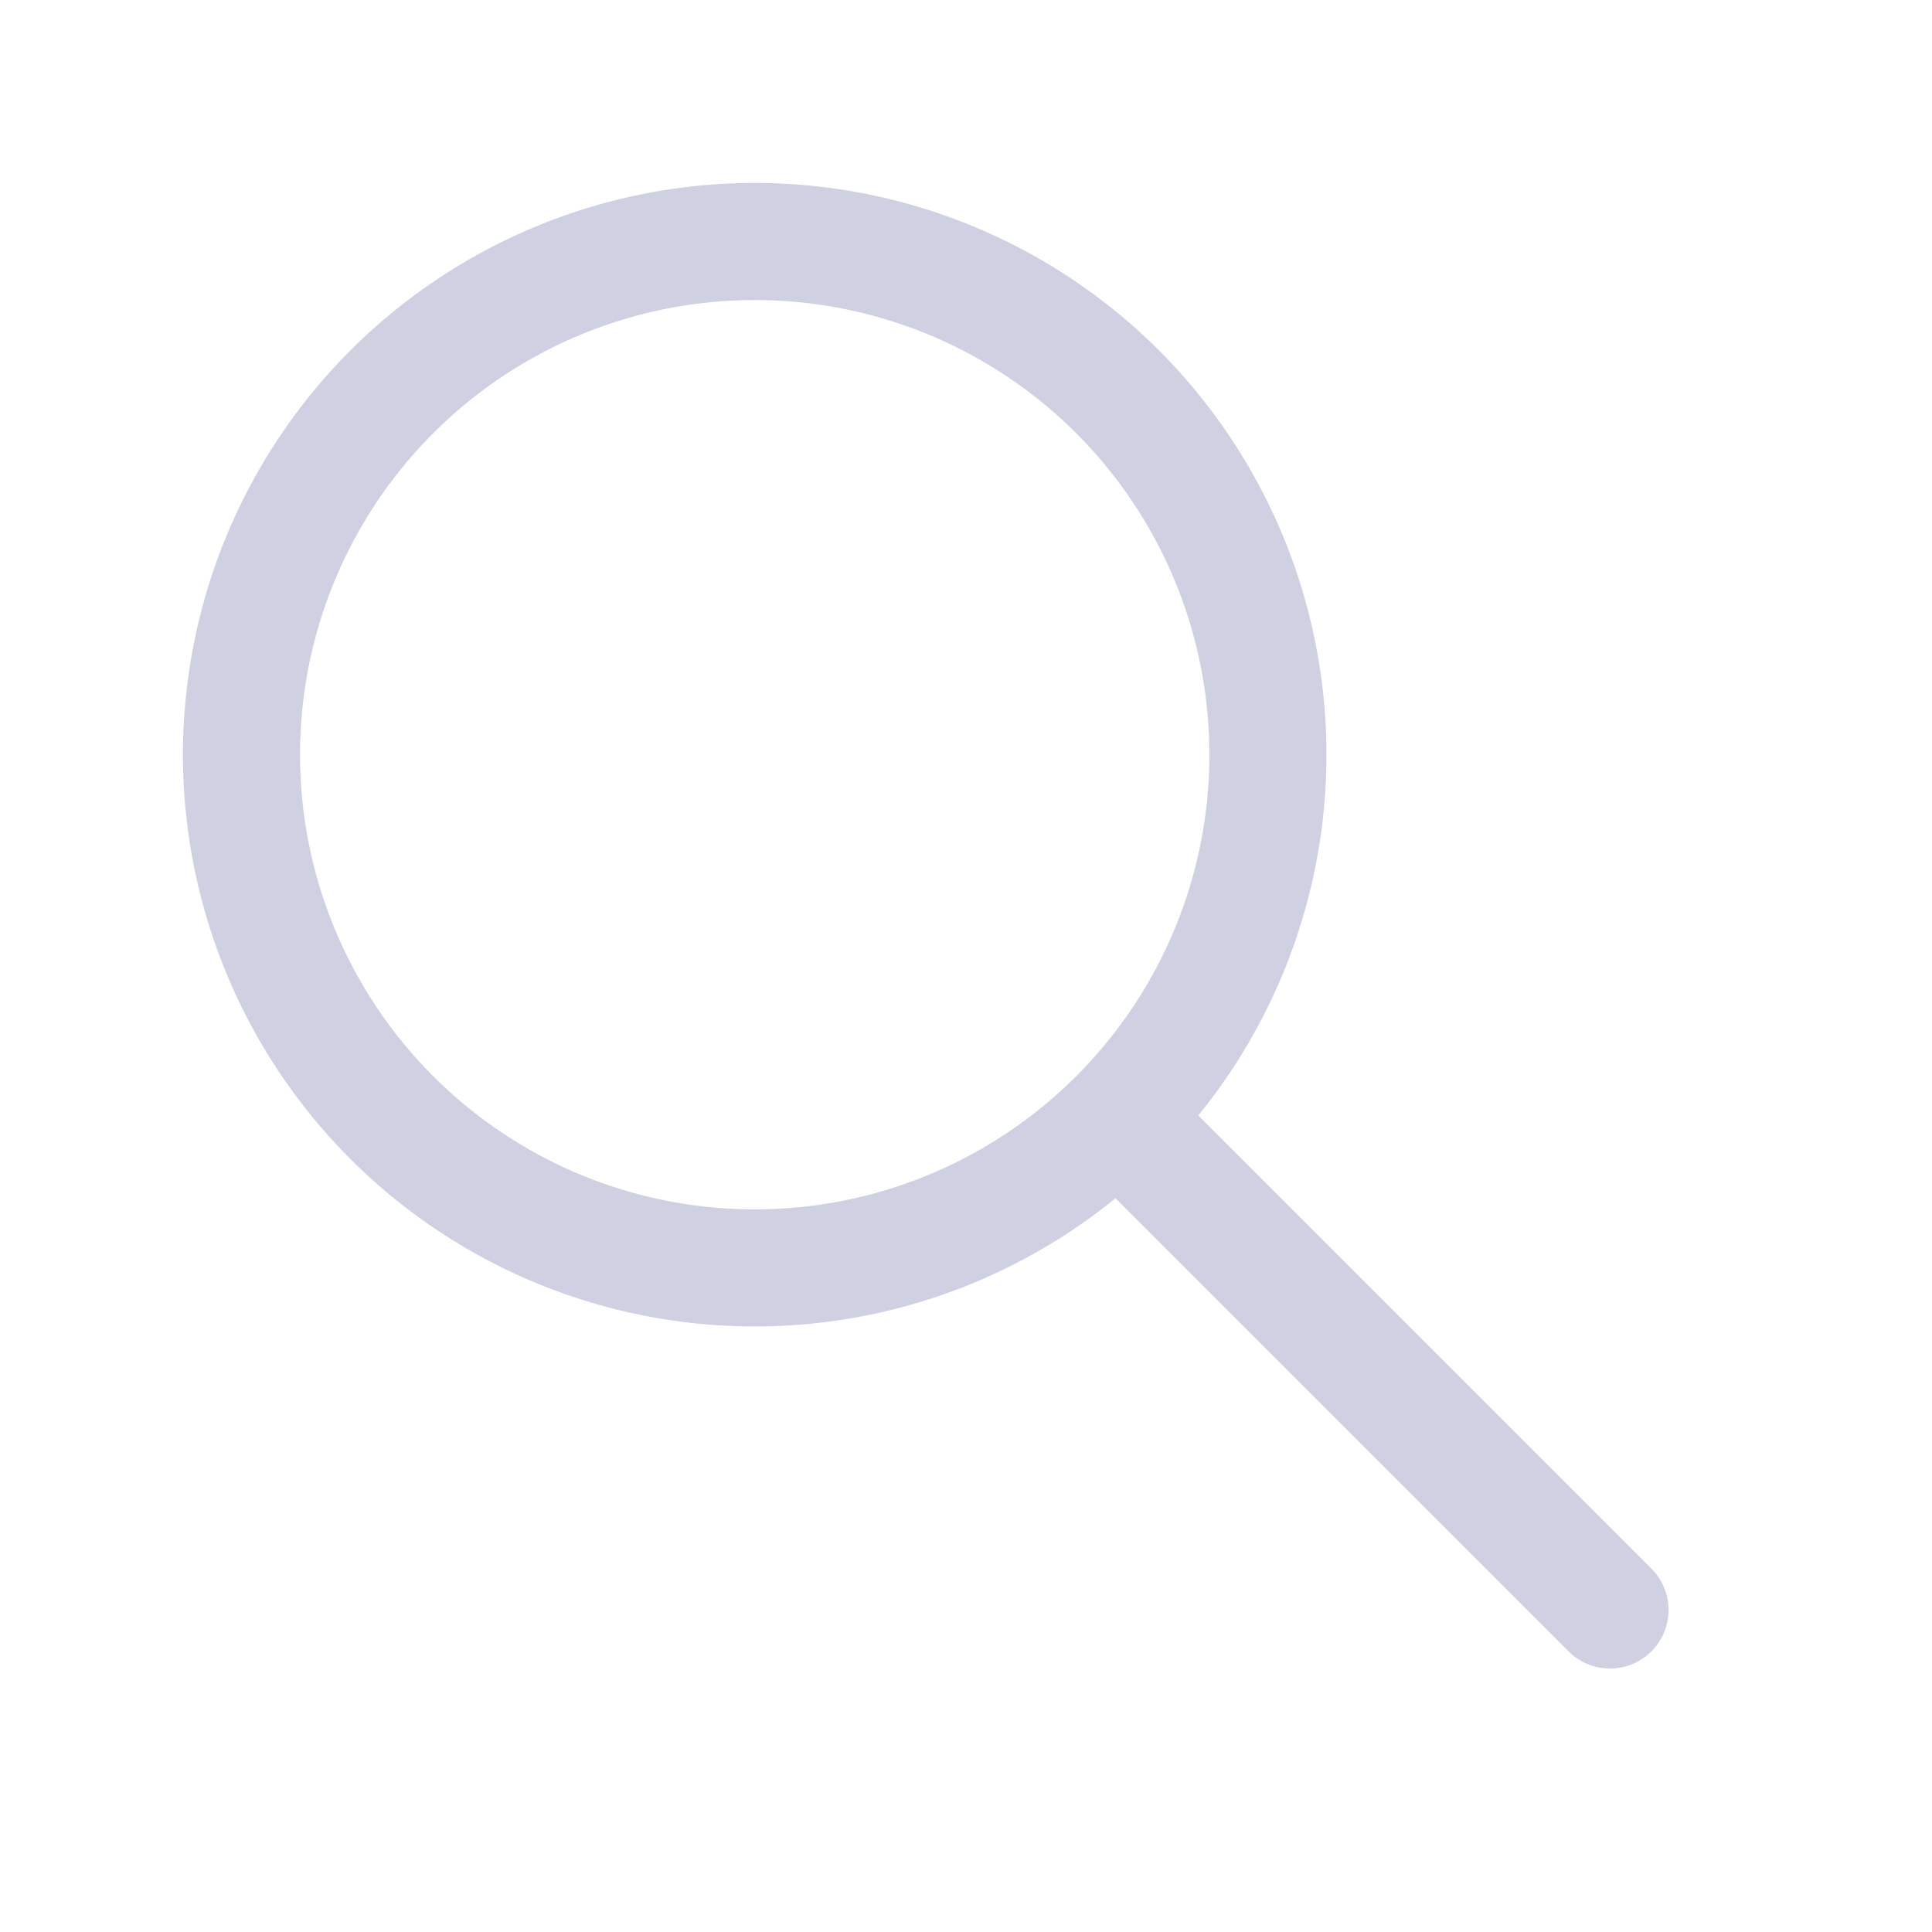 <svg width="33" height="33" viewBox="0 0 33 33" fill="none" xmlns="http://www.w3.org/2000/svg">
<circle cx="12.891" cy="12.891" r="8.766" stroke="#D0D0E3" stroke-width="2" stroke-linecap="round"/>
<path d="M19.708 19.708L27.5 27.5" stroke="#D0D0E3" stroke-width="2" stroke-linecap="round"/>
</svg>
